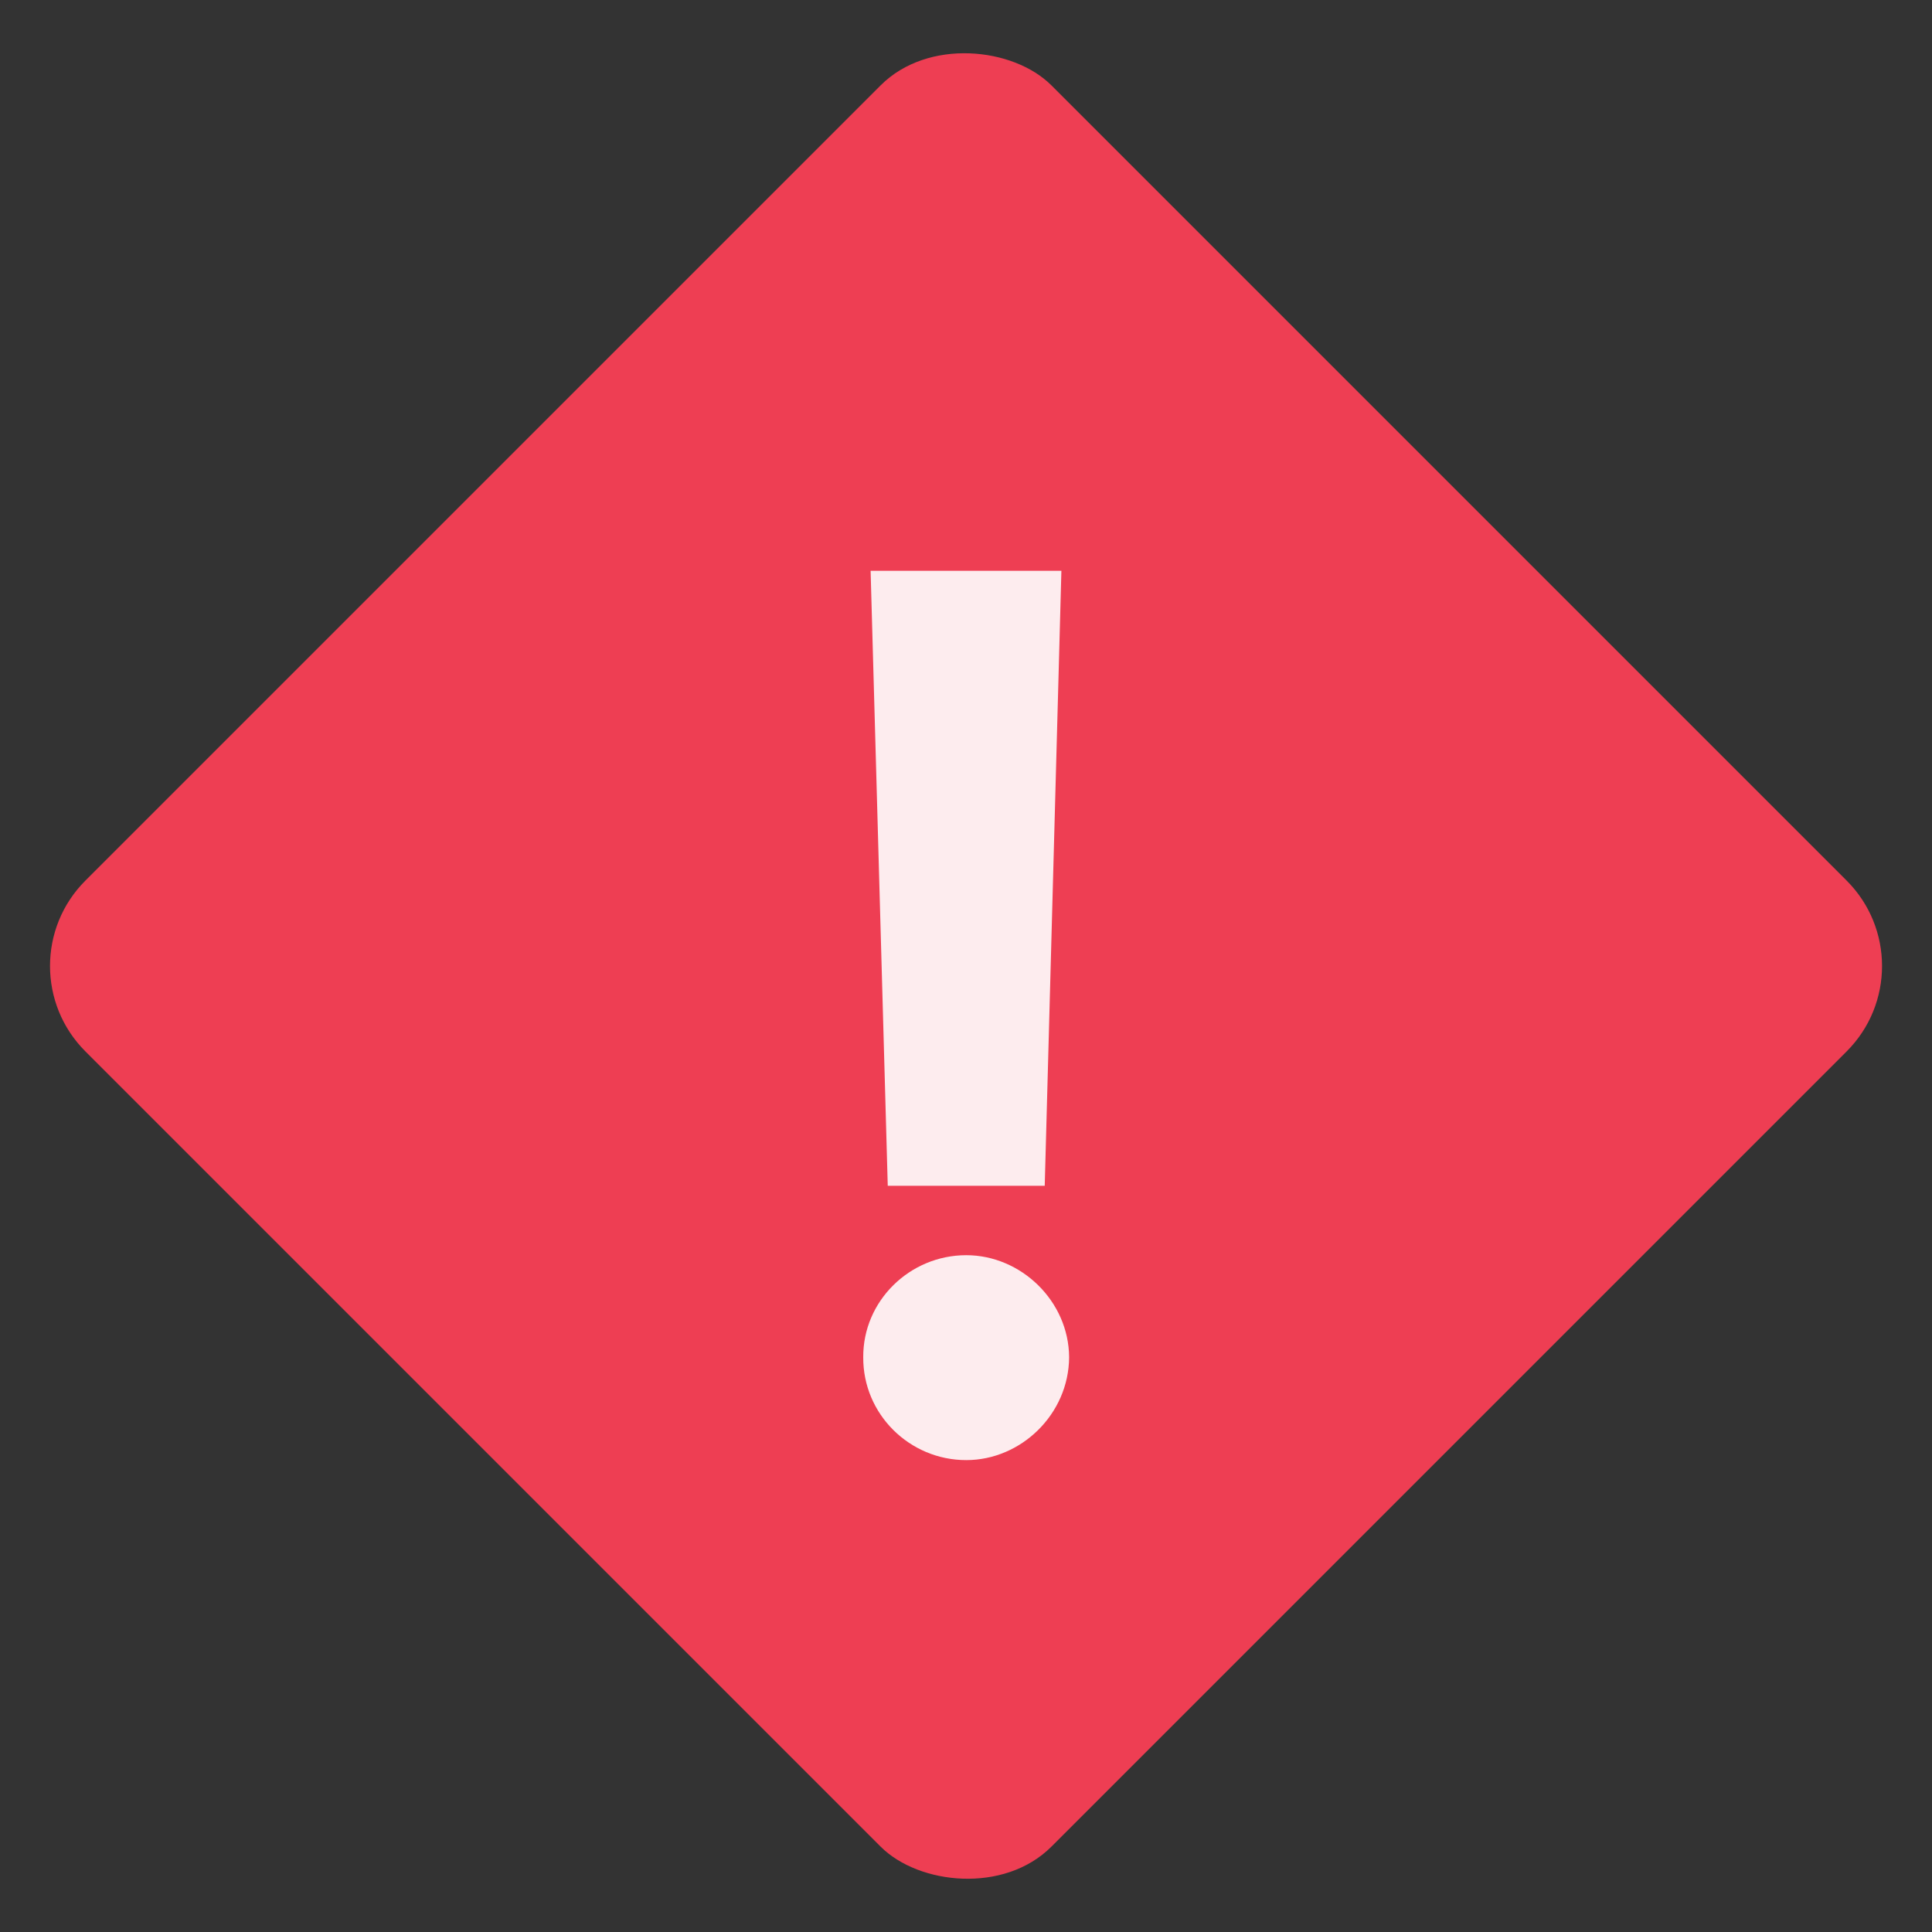 <svg width="16" height="16" viewBox="0 0 16 16" fill="none" xmlns="http://www.w3.org/2000/svg">
<rect x="0" y="0" width="16" height="16" fill="#333333" stroke="none"/>
<rect y="8" width="11.314" height="11.314" rx="1" transform="rotate(-45 0 8)" fill="#EE3E53"/>
<path d="M8.79 4.727H7.21L7.352 9.82H8.652L8.79 4.727ZM8.002 12.092C8.456 12.092 8.851 11.712 8.854 11.24C8.851 10.775 8.456 10.395 8.002 10.395C7.533 10.395 7.146 10.775 7.149 11.24C7.146 11.712 7.533 12.092 8.002 12.092Z" fill="#FDECEE"/>
</svg>
